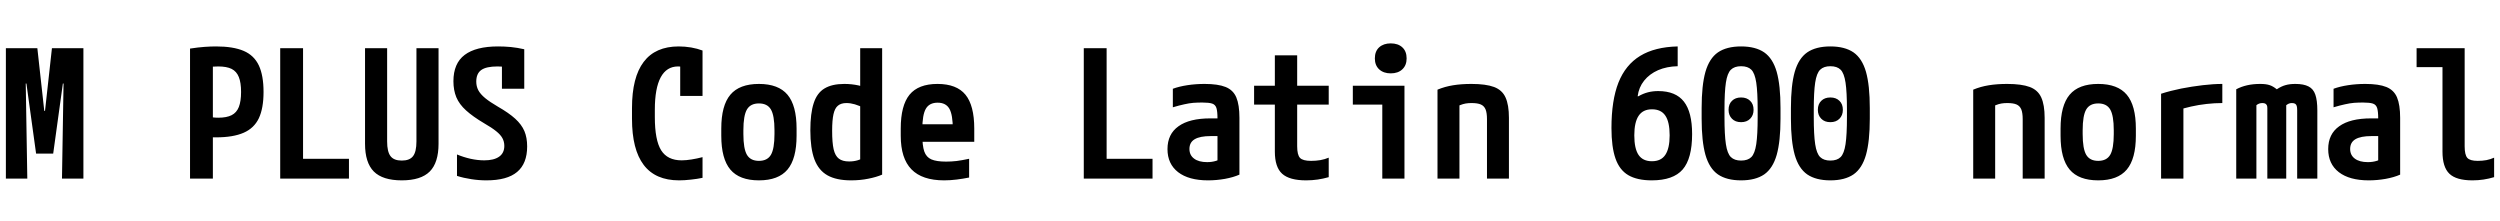 <svg xmlns="http://www.w3.org/2000/svg" xmlns:xlink="http://www.w3.org/1999/xlink" width="336" height="29.64"><path fill="black" d="M3.67 24L0.79 24L0.79 6.48L5.02 6.48L5.95 14.90L6.05 14.90L6.98 6.48L11.21 6.48L11.21 24L8.33 24L8.54 11.23L8.45 11.23L7.15 20.64L4.85 20.64L3.55 11.23L3.46 11.23L3.67 24ZM25.54 24L25.54 6.53Q26.64 6.36 27.49 6.30Q28.34 6.24 29.04 6.24L29.04 6.24Q31.34 6.24 32.75 6.84Q34.15 7.44 34.79 8.80Q35.42 10.15 35.42 12.36L35.42 12.36Q35.42 14.54 34.79 15.89Q34.15 17.23 32.75 17.84Q31.34 18.46 29.04 18.46L29.04 18.46Q28.44 18.46 27.86 18.42Q27.29 18.38 26.81 18.34L26.81 18.34L27.82 15.70Q28.18 15.72 28.55 15.77Q28.92 15.82 29.33 15.82L29.33 15.82Q30.46 15.82 31.13 15.48Q31.80 15.14 32.10 14.38Q32.40 13.61 32.40 12.36L32.40 12.36Q32.40 11.11 32.10 10.36Q31.80 9.60 31.13 9.26Q30.46 8.93 29.33 8.93L29.33 8.93Q28.92 8.93 28.52 8.96Q28.13 9 27.82 9.05L27.82 9.05L28.61 8.23L28.61 24L25.54 24ZM46.90 24L37.66 24L37.66 6.48L40.73 6.48L40.73 21.34L46.90 21.34L46.90 24ZM54 24.24L54 24.24Q51.43 24.24 50.24 23.05Q49.06 21.86 49.06 19.32L49.06 19.32L49.06 6.48L52.03 6.48L52.03 19.01Q52.03 20.40 52.49 20.99Q52.94 21.58 54 21.58L54 21.58Q55.06 21.58 55.51 20.99Q55.97 20.40 55.97 19.01L55.97 19.01L55.97 6.48L58.94 6.48L58.94 19.32Q58.94 21.86 57.76 23.05Q56.57 24.24 54 24.24ZM65.38 24.24L65.38 24.24Q64.34 24.24 63.34 24.08Q62.33 23.93 61.42 23.64L61.42 23.64L61.42 20.76Q62.28 21.12 63.24 21.34Q64.20 21.55 65.09 21.55L65.09 21.55Q66.38 21.55 67.08 21.06Q67.78 20.57 67.78 19.61L67.78 19.61Q67.78 19.03 67.52 18.56Q67.27 18.10 66.68 17.63Q66.10 17.16 65.09 16.58L65.09 16.58Q63.55 15.67 62.64 14.84Q61.73 14.02 61.33 13.07Q60.94 12.12 60.94 10.92L60.94 10.92Q60.94 8.52 62.45 7.38Q63.96 6.24 66.94 6.24L66.94 6.24Q67.78 6.24 68.66 6.32Q69.55 6.41 70.46 6.62L70.46 6.62L70.46 11.93L67.46 11.93L67.46 7.78L68.54 9.07Q68.11 9 67.68 8.96Q67.25 8.93 66.86 8.93L66.86 8.93Q65.35 8.93 64.68 9.41Q64.01 9.89 64.01 10.97L64.01 10.97Q64.01 11.59 64.28 12.12Q64.56 12.65 65.20 13.18Q65.83 13.70 66.91 14.33L66.91 14.33Q68.38 15.17 69.24 15.95Q70.10 16.73 70.48 17.62Q70.85 18.50 70.85 19.68L70.85 19.68Q70.85 21.98 69.50 23.11Q68.16 24.24 65.38 24.24ZM91.27 24.24L91.27 24.24Q88.08 24.24 86.51 22.16Q84.94 20.09 84.94 15.96L84.94 15.96L84.94 14.52Q84.94 10.39 86.51 8.32Q88.08 6.24 91.22 6.24L91.22 6.24Q92.04 6.24 92.89 6.38Q93.74 6.53 94.42 6.79L94.42 6.79L94.42 12.89L91.42 12.89L91.42 7.34L92.90 9.65Q92.06 8.93 91.13 8.93L91.13 8.93Q89.59 8.93 88.80 10.39Q88.01 11.86 88.01 14.74L88.01 14.74L88.01 15.74Q88.01 18.84 88.86 20.20Q89.71 21.55 91.61 21.55L91.61 21.55Q92.21 21.55 92.95 21.43Q93.70 21.31 94.42 21.12L94.42 21.12L94.42 23.90Q93.72 24.05 92.86 24.14Q91.99 24.24 91.27 24.24ZM102 24.24L102 24.24Q99.38 24.24 98.16 22.79Q96.94 21.34 96.94 18.24L96.94 18.24L96.94 17.28Q96.94 14.18 98.16 12.73Q99.38 11.28 102 11.28L102 11.28Q104.62 11.28 105.84 12.73Q107.06 14.18 107.06 17.28L107.06 17.28L107.06 18.24Q107.06 21.34 105.84 22.79Q104.62 24.24 102 24.24ZM102 21.62L102 21.62Q103.13 21.62 103.61 20.81Q104.09 19.99 104.09 18.02L104.09 18.02L104.09 17.50Q104.09 15.53 103.61 14.71Q103.13 13.90 102 13.90L102 13.90Q100.87 13.90 100.39 14.71Q99.91 15.53 99.91 17.50L99.91 17.50L99.91 18.02Q99.91 19.99 100.39 20.81Q100.87 21.62 102 21.62ZM114.38 24.24L114.38 24.24Q112.42 24.24 111.22 23.57Q110.02 22.90 109.46 21.42Q108.91 19.94 108.91 17.52L108.91 17.52Q108.91 15.24 109.36 13.87Q109.80 12.50 110.81 11.89Q111.82 11.28 113.47 11.28L113.47 11.28Q114.46 11.28 115.38 11.48Q116.30 11.69 117.10 12.12L117.10 12.12L116.26 14.59Q115.46 14.18 114.89 14.02Q114.31 13.85 113.76 13.85L113.76 13.85Q113.04 13.85 112.62 14.20Q112.20 14.54 112.02 15.35Q111.84 16.15 111.84 17.57L111.84 17.57Q111.84 19.18 112.04 20.06Q112.25 20.95 112.74 21.32Q113.23 21.70 114.12 21.70L114.12 21.70Q114.77 21.70 115.31 21.53Q115.85 21.36 116.26 21.05L116.26 21.05L115.61 22.44L115.61 6.48L118.56 6.48L118.56 23.47Q117.77 23.81 116.69 24.02Q115.61 24.24 114.38 24.24ZM126.89 24.24L126.89 24.24Q123.94 24.24 122.50 22.76Q121.06 21.29 121.06 18.24L121.06 18.24L121.06 17.28Q121.06 14.18 122.24 12.73Q123.43 11.28 126 11.28L126 11.28Q128.57 11.28 129.76 12.73Q130.94 14.18 130.94 17.28L130.94 17.28L130.94 19.06L122.50 19.06L122.50 16.70L128.62 16.70L128.06 17.47L128.06 17.40Q128.06 15.43 127.60 14.62Q127.13 13.80 126.02 13.80L126.02 13.80Q124.90 13.80 124.43 14.62Q123.96 15.43 123.96 17.40L123.96 17.40L123.96 18.12Q123.96 19.58 124.22 20.35Q124.49 21.12 125.17 21.42Q125.86 21.72 127.15 21.72L127.15 21.72Q127.85 21.72 128.56 21.64Q129.26 21.55 130.25 21.34L130.25 21.34L130.25 23.86Q129.46 24.02 128.59 24.13Q127.73 24.24 126.89 24.24ZM154.90 24L145.66 24L145.66 6.48L148.73 6.48L148.73 21.34L154.90 21.34L154.90 24ZM162.36 24.24L162.36 24.24Q159.77 24.24 158.34 23.14Q156.91 22.03 156.91 20.04L156.91 20.04Q156.91 18.02 158.39 16.97Q159.86 15.91 162.67 15.91L162.67 15.91L165.10 15.91L165.10 18.29L162.72 18.29Q161.28 18.29 160.57 18.71Q159.86 19.13 159.86 20.02L159.86 20.02Q159.86 20.86 160.49 21.32Q161.11 21.79 162.24 21.79L162.24 21.79Q162.89 21.79 163.43 21.62Q163.97 21.46 164.40 21.14L164.40 21.14L163.63 22.73L163.63 15.91Q163.63 14.98 163.49 14.52Q163.34 14.06 162.91 13.92Q162.48 13.78 161.59 13.78L161.59 13.78Q160.97 13.78 160.39 13.82Q159.82 13.87 159.16 14.02Q158.50 14.16 157.63 14.42L157.63 14.42L157.63 11.93Q158.47 11.62 159.58 11.45Q160.68 11.28 161.90 11.28L161.90 11.28Q163.70 11.28 164.72 11.69Q165.74 12.10 166.16 13.09Q166.58 14.09 166.58 15.84L166.58 15.84L166.58 23.47Q165.77 23.83 164.63 24.04Q163.49 24.24 162.36 24.24ZM175.54 24.24L175.54 24.24Q173.30 24.24 172.32 23.35Q171.34 22.46 171.34 20.38L171.34 20.38L171.34 14.06L168.55 14.06L168.55 11.52L171.34 11.52L171.34 7.44L174.34 7.44L174.34 11.52L178.58 11.52L178.58 14.06L174.34 14.06L174.34 19.66Q174.34 20.81 174.72 21.22Q175.10 21.62 176.21 21.62L176.21 21.62Q176.86 21.62 177.46 21.52Q178.06 21.41 178.58 21.19L178.58 21.19L178.58 23.81Q177.84 24.02 177.10 24.13Q176.35 24.24 175.54 24.24ZM188.76 24L185.78 24L185.78 14.06L181.82 14.06L181.82 11.52L188.76 11.52L188.76 24ZM186.91 9.86L186.91 9.86Q185.95 9.86 185.36 9.32Q184.78 8.78 184.78 7.85L184.78 7.85Q184.78 6.89 185.36 6.36Q185.95 5.83 186.91 5.83L186.91 5.83Q187.90 5.83 188.47 6.36Q189.05 6.89 189.05 7.85L189.05 7.85Q189.05 8.78 188.47 9.32Q187.90 9.86 186.91 9.86ZM193.20 24L193.20 12.05Q194.18 11.64 195.29 11.46Q196.39 11.28 197.76 11.28L197.76 11.28Q199.70 11.28 200.80 11.69Q201.89 12.10 202.34 13.09Q202.80 14.09 202.80 15.84L202.80 15.84L202.80 24L199.85 24L199.85 16.01Q199.85 15.17 199.66 14.70Q199.46 14.23 199.02 14.04Q198.58 13.85 197.78 13.85L197.78 13.85Q197.35 13.85 196.99 13.91Q196.63 13.97 196.21 14.14Q195.79 14.30 195.14 14.66L195.14 14.66L196.15 12.82L196.15 24L193.20 24ZM222 24.24L222 24.24Q220.03 24.24 218.84 23.54Q217.66 22.85 217.12 21.30Q216.58 19.75 216.58 17.21L216.58 17.21Q216.58 13.49 217.52 11.10Q218.47 8.71 220.44 7.51Q222.41 6.31 225.48 6.24L225.48 6.24L225.48 8.90Q224.02 8.93 222.85 9.43Q221.69 9.94 220.97 10.84Q220.25 11.74 220.10 12.94L220.10 12.94L220.20 12.94Q220.82 12.58 221.47 12.41Q222.12 12.24 222.86 12.24L222.86 12.24Q225.22 12.24 226.32 13.66Q227.42 15.07 227.42 18.02L227.42 18.02Q227.42 21.31 226.15 22.78Q224.88 24.24 222 24.24ZM222.02 21.67L222.02 21.67Q223.25 21.67 223.82 20.81Q224.40 19.94 224.40 18.19L224.40 18.19Q224.40 16.39 223.82 15.54Q223.25 14.69 222.02 14.69L222.02 14.69Q220.82 14.69 220.24 15.55Q219.65 16.42 219.65 18.19L219.65 18.19Q219.65 19.97 220.22 20.82Q220.80 21.67 222.02 21.67ZM234 16.42L234 16.42Q233.23 16.42 232.78 15.96Q232.32 15.50 232.32 14.76L232.32 14.76Q232.32 13.99 232.78 13.55Q233.23 13.10 234 13.10L234 13.10Q234.77 13.10 235.22 13.55Q235.68 13.99 235.68 14.76L235.68 14.76Q235.68 15.50 235.22 15.96Q234.77 16.42 234 16.42ZM234 24.24L234 24.24Q232.06 24.24 230.89 23.44Q229.73 22.63 229.21 20.81Q228.70 18.98 228.70 15.96L228.70 15.96L228.70 14.52Q228.70 11.47 229.21 9.66Q229.73 7.85 230.89 7.04Q232.06 6.24 234 6.24L234 6.24Q235.94 6.24 237.11 7.04Q238.27 7.85 238.79 9.66Q239.30 11.47 239.30 14.52L239.30 14.52L239.30 15.96Q239.30 18.98 238.79 20.81Q238.27 22.63 237.11 23.44Q235.94 24.24 234 24.24ZM234 21.58L234 21.58Q234.91 21.58 235.38 21.11Q235.85 20.64 236.04 19.38Q236.23 18.12 236.23 15.74L236.23 15.74L236.23 14.74Q236.23 12.36 236.04 11.10Q235.85 9.84 235.38 9.37Q234.91 8.90 234 8.90L234 8.90Q233.11 8.90 232.63 9.37Q232.15 9.84 231.96 11.10Q231.77 12.36 231.77 14.74L231.77 14.74L231.77 15.74Q231.77 18.12 231.96 19.38Q232.15 20.64 232.63 21.11Q233.11 21.58 234 21.58ZM246 16.42L246 16.42Q245.23 16.42 244.78 15.96Q244.32 15.50 244.32 14.76L244.32 14.76Q244.32 13.99 244.78 13.55Q245.23 13.10 246 13.10L246 13.10Q246.77 13.10 247.22 13.55Q247.68 13.99 247.68 14.76L247.68 14.76Q247.68 15.50 247.22 15.96Q246.77 16.42 246 16.42ZM246 24.24L246 24.24Q244.06 24.24 242.89 23.44Q241.73 22.63 241.21 20.81Q240.70 18.98 240.70 15.96L240.70 15.96L240.70 14.52Q240.70 11.47 241.21 9.66Q241.73 7.85 242.89 7.04Q244.06 6.24 246 6.24L246 6.24Q247.94 6.24 249.11 7.04Q250.27 7.85 250.79 9.66Q251.30 11.47 251.30 14.52L251.30 14.52L251.30 15.96Q251.30 18.98 250.79 20.81Q250.27 22.63 249.11 23.44Q247.94 24.24 246 24.24ZM246 21.58L246 21.58Q246.91 21.58 247.38 21.11Q247.85 20.64 248.04 19.38Q248.23 18.12 248.23 15.74L248.23 15.74L248.23 14.74Q248.23 12.36 248.04 11.10Q247.85 9.84 247.38 9.37Q246.91 8.90 246 8.90L246 8.90Q245.11 8.90 244.63 9.37Q244.15 9.84 243.96 11.10Q243.77 12.36 243.77 14.74L243.77 14.74L243.77 15.74Q243.77 18.12 243.96 19.38Q244.15 20.64 244.63 21.11Q245.11 21.58 246 21.58ZM265.20 24L265.20 12.05Q266.18 11.64 267.29 11.46Q268.39 11.28 269.76 11.28L269.76 11.28Q271.70 11.28 272.80 11.69Q273.89 12.10 274.34 13.09Q274.80 14.09 274.80 15.84L274.80 15.84L274.80 24L271.85 24L271.85 16.01Q271.85 15.17 271.66 14.70Q271.46 14.23 271.02 14.04Q270.58 13.85 269.78 13.85L269.78 13.85Q269.35 13.85 268.99 13.91Q268.63 13.97 268.21 14.14Q267.79 14.30 267.14 14.66L267.14 14.66L268.15 12.82L268.15 24L265.20 24ZM282 24.24L282 24.24Q279.38 24.24 278.16 22.79Q276.94 21.34 276.94 18.24L276.94 18.24L276.94 17.28Q276.94 14.18 278.16 12.73Q279.38 11.28 282 11.28L282 11.28Q284.62 11.28 285.84 12.73Q287.06 14.18 287.06 17.28L287.06 17.28L287.06 18.24Q287.06 21.34 285.84 22.79Q284.62 24.24 282 24.24ZM282 21.62L282 21.62Q283.13 21.62 283.61 20.81Q284.09 19.99 284.09 18.02L284.09 18.02L284.09 17.50Q284.09 15.53 283.61 14.71Q283.13 13.90 282 13.90L282 13.90Q280.87 13.90 280.39 14.71Q279.91 15.53 279.91 17.50L279.91 17.50L279.91 18.02Q279.91 19.99 280.39 20.81Q280.87 21.62 282 21.62ZM290.45 24L290.45 12.60Q291.72 12.19 293.16 11.90Q294.60 11.62 296.04 11.45Q297.48 11.28 298.68 11.28L298.68 11.28L298.68 13.85Q297.65 13.85 296.57 13.97Q295.49 14.09 294.48 14.32Q293.47 14.54 292.70 14.83L292.70 14.83L293.45 13.44L293.45 24L290.45 24ZM303.26 24L300.55 24L300.55 12Q301.22 11.64 302.02 11.46Q302.81 11.28 303.77 11.28L303.77 11.28Q304.56 11.28 305.03 11.44Q305.50 11.59 306 12L306 12Q306.62 11.59 307.18 11.44Q307.73 11.28 308.50 11.28L308.50 11.28Q309.62 11.28 310.27 11.62Q310.92 11.95 311.18 12.72Q311.45 13.49 311.45 14.86L311.45 14.86L311.45 24L308.74 24L308.74 14.81Q308.74 14.45 308.68 14.24Q308.62 14.04 308.46 13.94Q308.30 13.85 308.02 13.85L308.02 13.85Q307.80 13.85 307.61 13.93Q307.42 14.02 307.27 14.14L307.27 14.14L307.27 24L304.73 24L304.73 14.52Q304.73 14.28 304.66 14.14Q304.58 13.99 304.44 13.92Q304.30 13.85 304.06 13.85L304.06 13.85Q303.60 13.85 303.26 14.14L303.26 14.14L303.26 24ZM318.36 24.24L318.36 24.24Q315.77 24.24 314.34 23.14Q312.91 22.03 312.91 20.04L312.91 20.04Q312.91 18.02 314.39 16.97Q315.86 15.91 318.67 15.91L318.67 15.91L321.10 15.91L321.10 18.29L318.72 18.29Q317.28 18.29 316.57 18.71Q315.86 19.13 315.86 20.02L315.86 20.02Q315.86 20.86 316.49 21.32Q317.11 21.79 318.24 21.79L318.24 21.79Q318.89 21.79 319.43 21.62Q319.97 21.46 320.40 21.14L320.40 21.14L319.63 22.73L319.63 15.91Q319.63 14.98 319.49 14.52Q319.34 14.06 318.91 13.92Q318.48 13.78 317.59 13.78L317.59 13.78Q316.97 13.78 316.39 13.82Q315.82 13.87 315.16 14.02Q314.50 14.16 313.63 14.42L313.63 14.42L313.63 11.93Q314.47 11.62 315.58 11.45Q316.68 11.28 317.90 11.28L317.90 11.28Q319.70 11.28 320.72 11.69Q321.74 12.10 322.16 13.09Q322.58 14.09 322.58 15.84L322.58 15.84L322.58 23.47Q321.77 23.83 320.63 24.04Q319.49 24.24 318.36 24.24ZM332.30 24.24L332.30 24.24Q330.12 24.24 329.20 23.35Q328.27 22.46 328.27 20.38L328.27 20.38L328.27 9.02L324.79 9.02L324.79 6.48L331.25 6.48L331.25 19.66Q331.25 20.81 331.61 21.22Q331.97 21.62 333 21.62L333 21.62Q333.62 21.62 334.18 21.52Q334.73 21.41 335.21 21.19L335.21 21.19L335.21 23.81Q334.51 24.02 333.79 24.13Q333.07 24.24 332.30 24.24Z"/></svg>